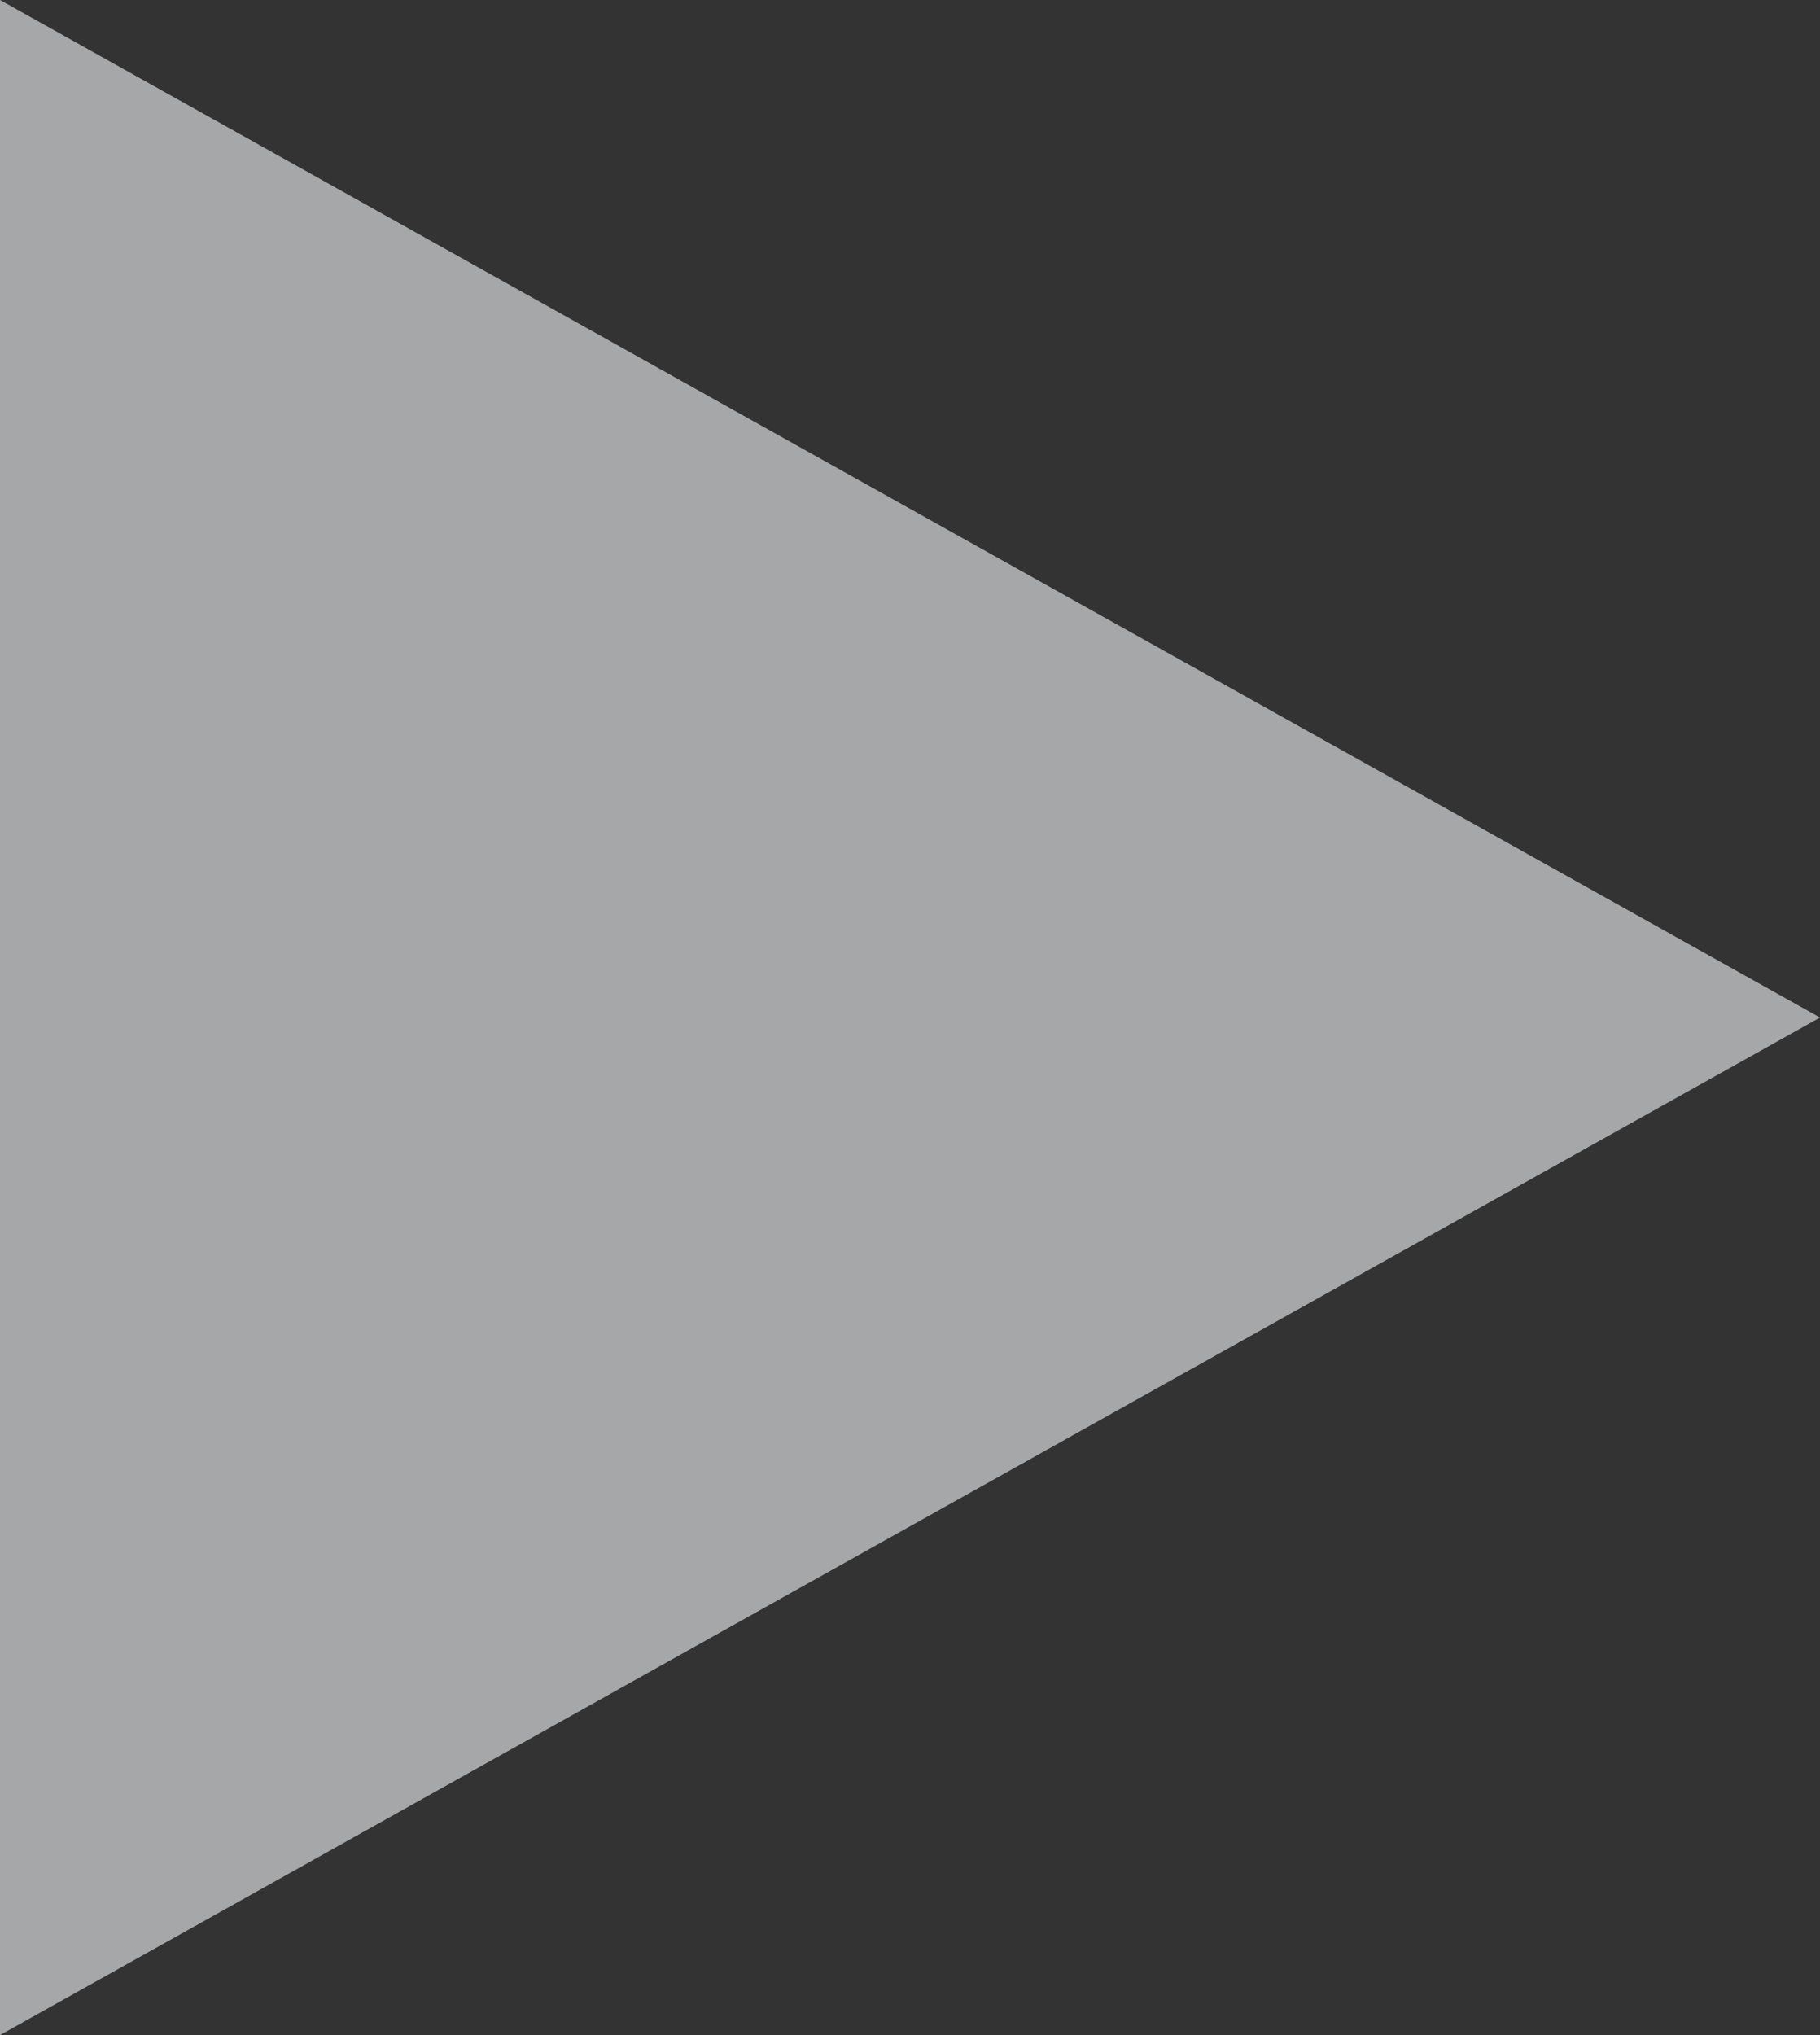<svg xmlns="http://www.w3.org/2000/svg" width="17" height="19" viewBox="0 0 17 19"><rect x="0" y="0" width="17" height="19" fill="#333333" stroke="none"/><g><g opacity=".6"><path fill="#f4f5f7" d="M17 9.5L0 19V0z"/></g></g></svg>